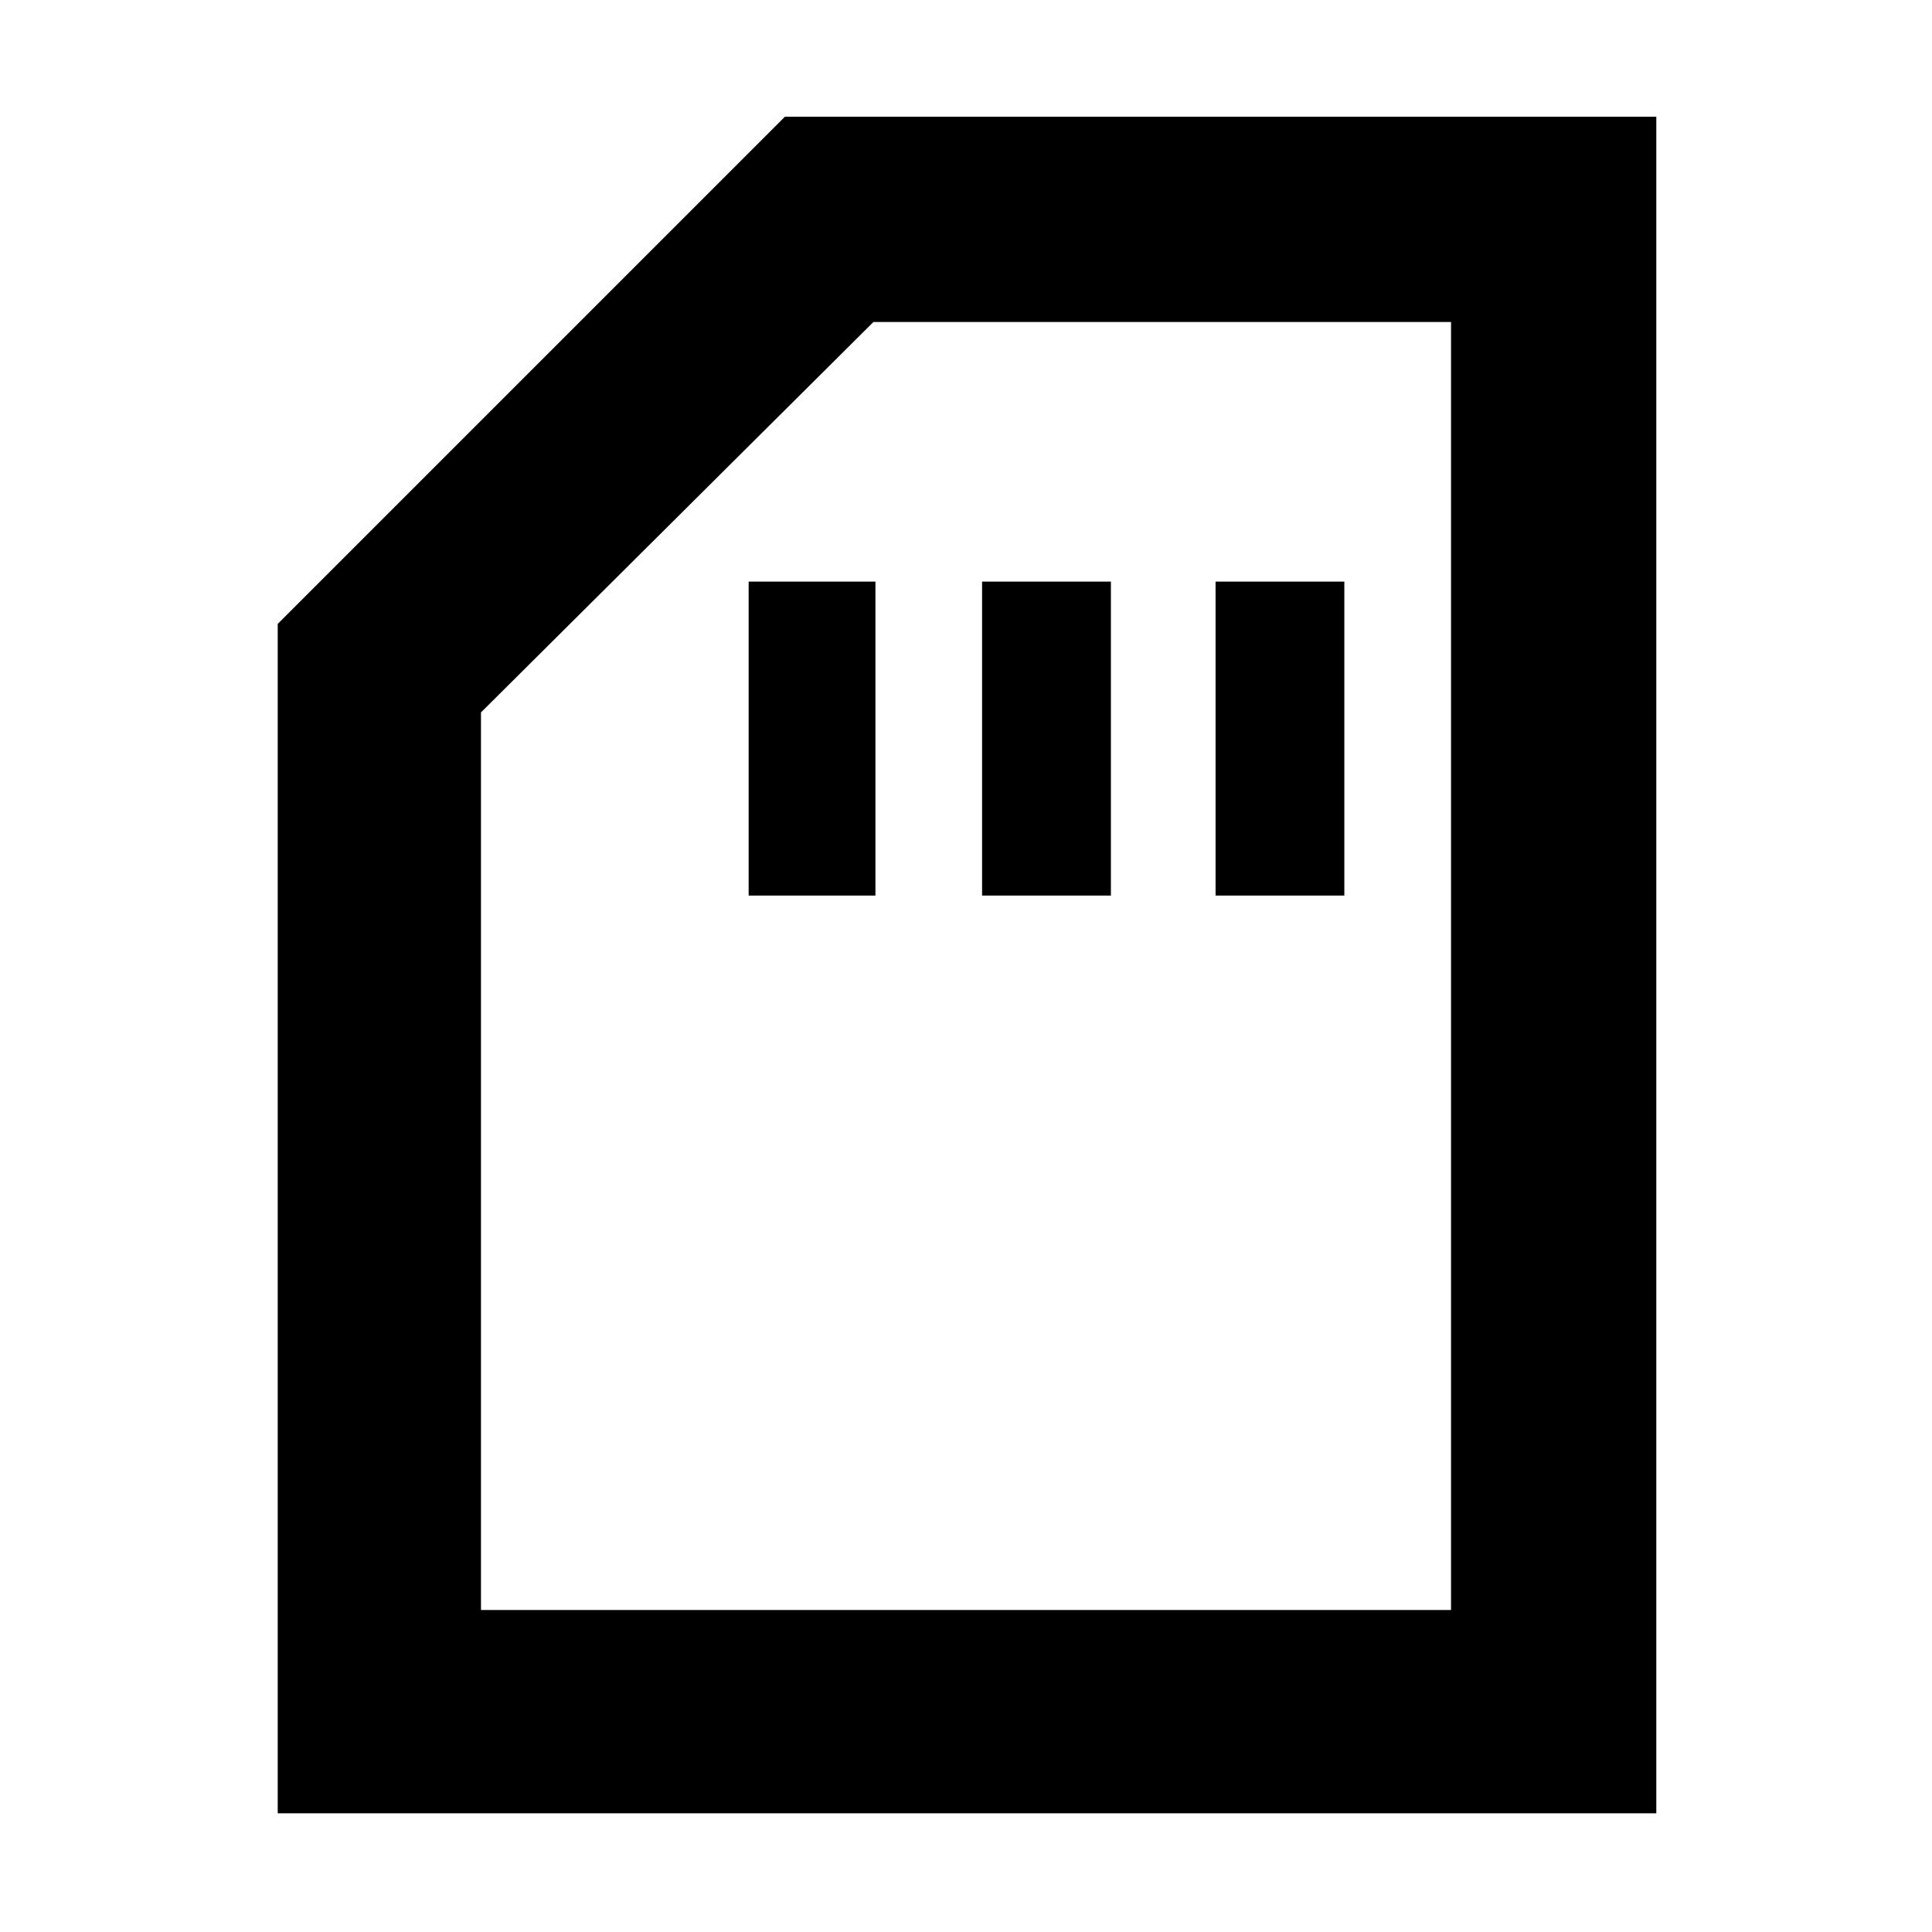 <svg xmlns="http://www.w3.org/2000/svg" height="40" width="40"><path d="M15.5 18.542H18.125V12.042H15.5ZM20.333 18.542H23V12.042H20.333ZM25.167 18.542H27.833V12.042H25.167ZM5.75 37.542V12.917L16.25 2.417H34.292V37.542ZM9.958 33.333H30.042V6.667H18.083L9.958 14.75ZM9.958 33.333H18.083H30.042Z"/></svg>
